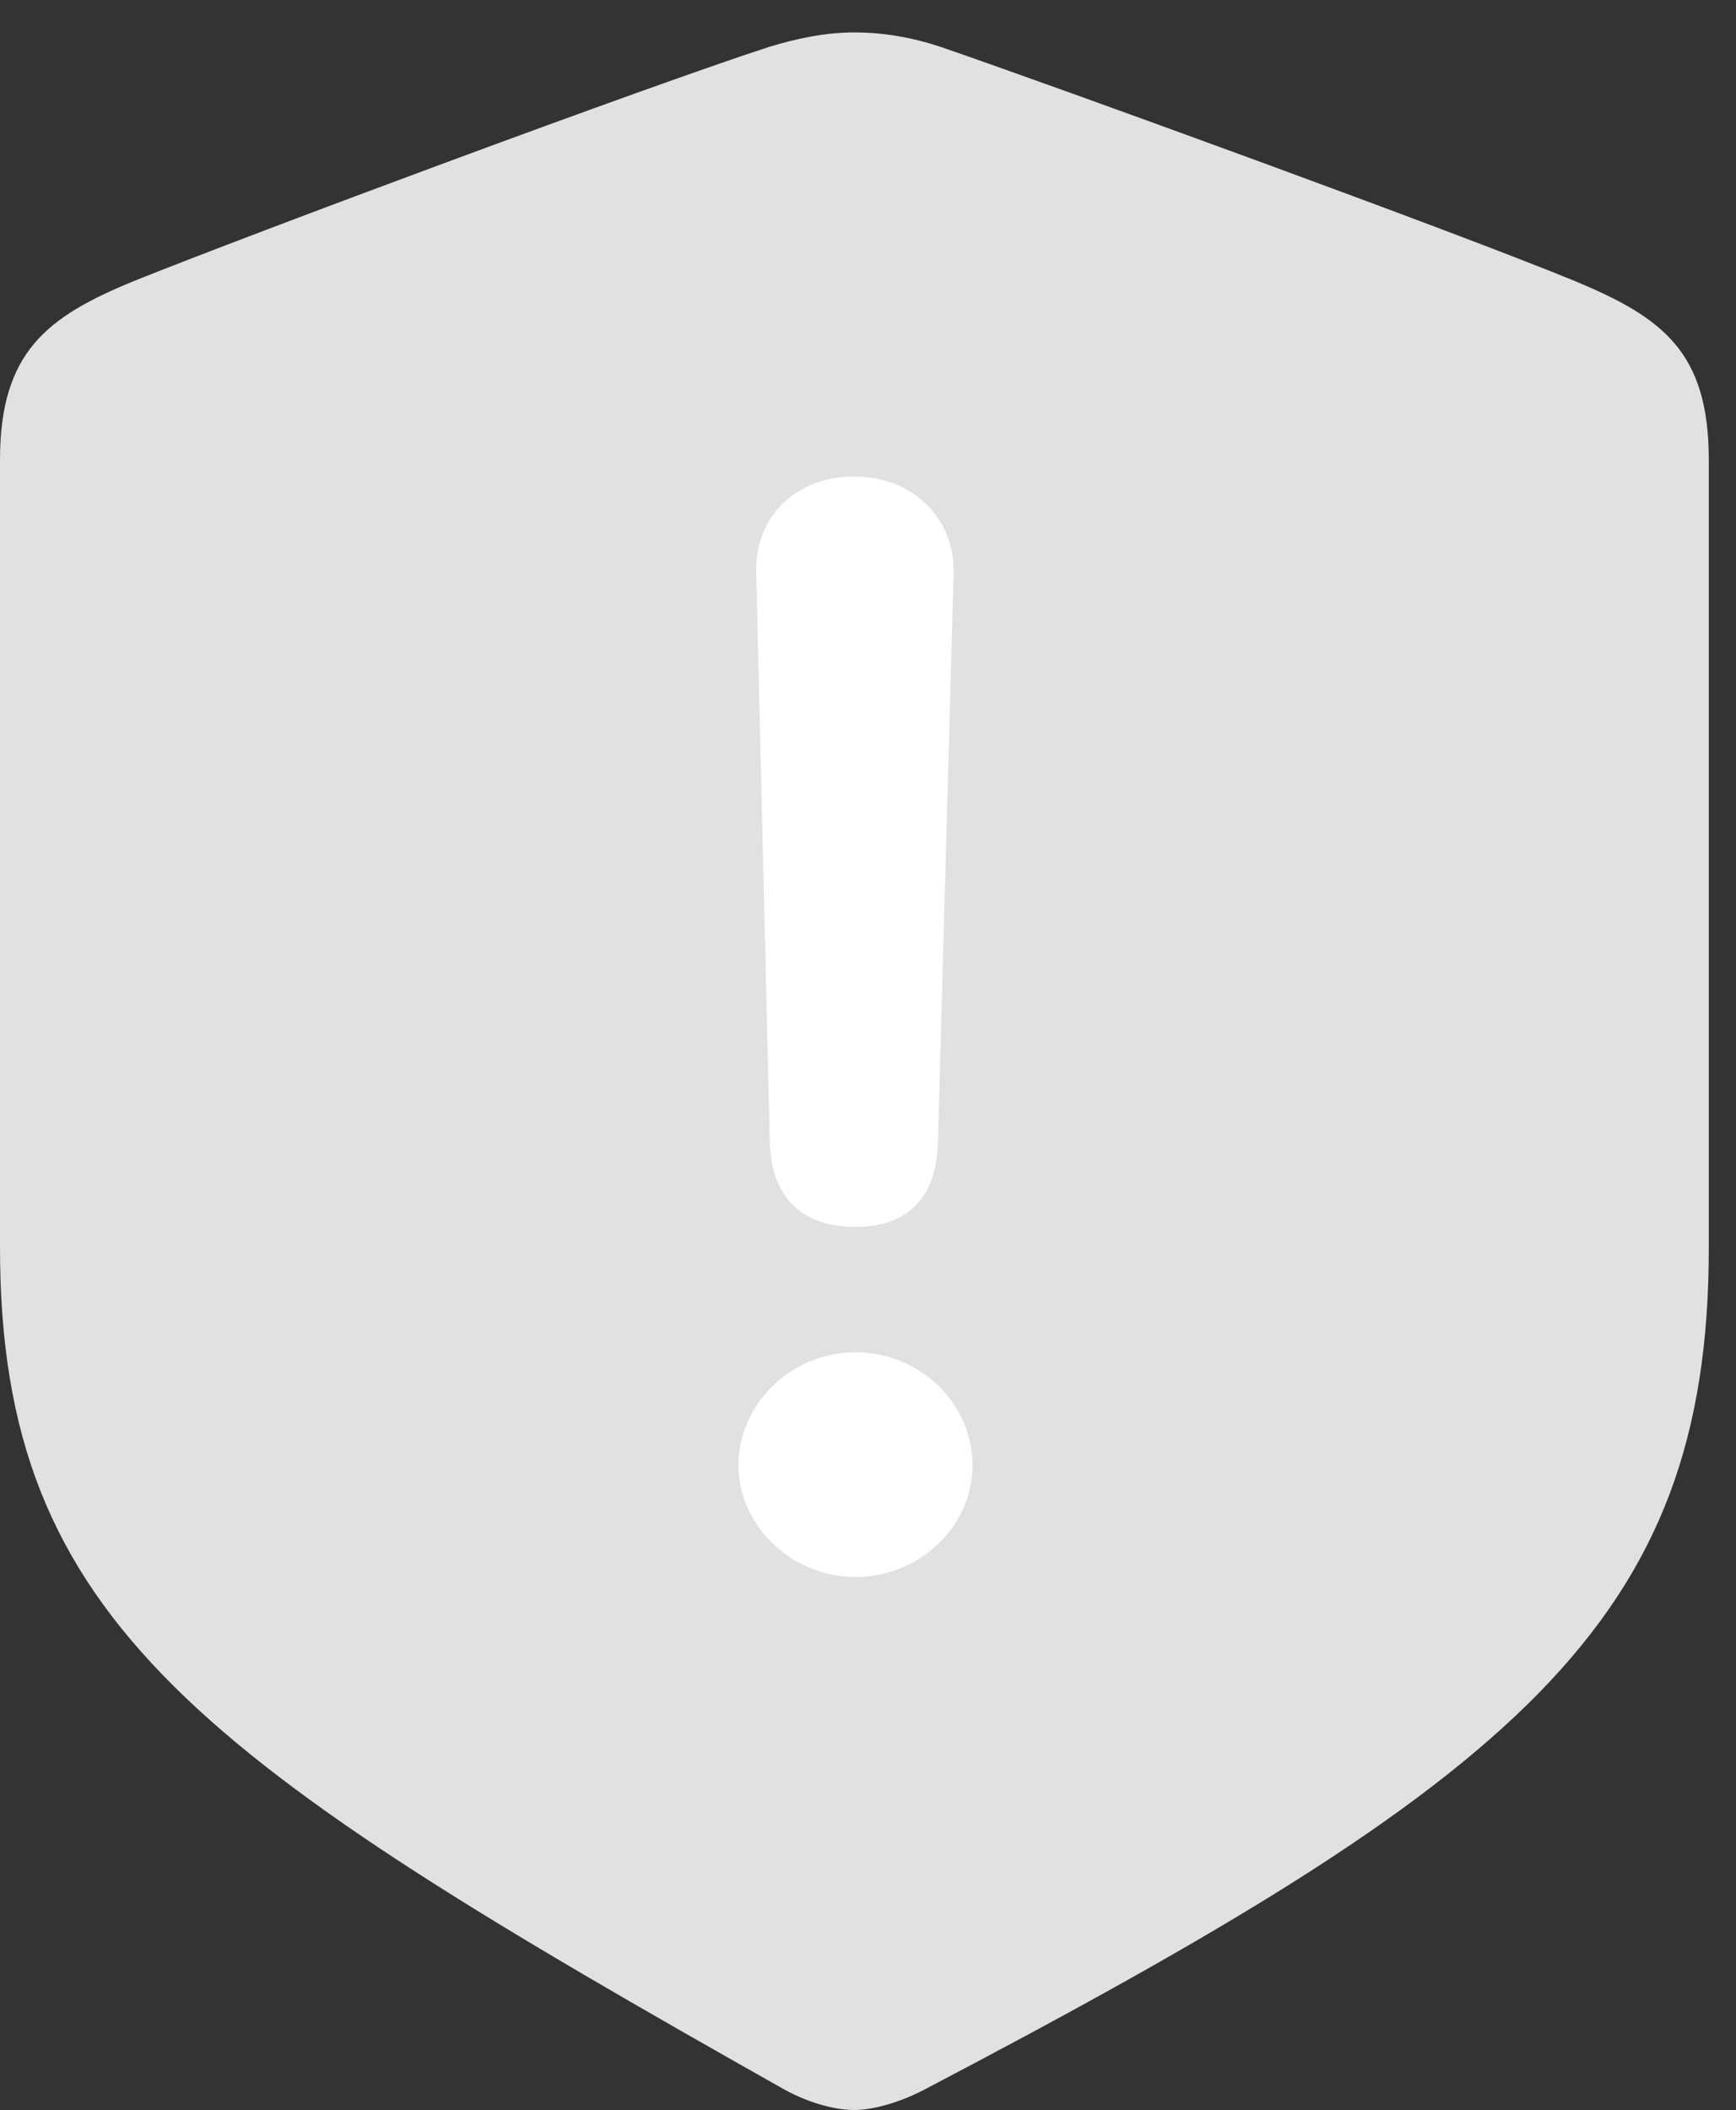 <?xml version="1.0" encoding="UTF-8"?>
<!--Generator: Apple Native CoreSVG 326-->
<!DOCTYPE svg
PUBLIC "-//W3C//DTD SVG 1.1//EN"
       "http://www.w3.org/Graphics/SVG/1.1/DTD/svg11.dtd">
<svg version="1.1" xmlns="http://www.w3.org/2000/svg" xmlns:xlink="http://www.w3.org/1999/xlink" viewBox="0 0 22.723 27.604">
 <rect x="0" y="0" width="22.723" height="27.604" fill="#333333" stroke="none"/>
 <g>
  <rect height="27.604" opacity="0" width="22.723" x="0" y="0"/>
  <path d="M11.184 27.604C11.402 27.604 11.744 27.521 12.086 27.344C19.865 23.27 22.367 21.232 22.367 16.324L22.367 6.016C22.367 4.607 21.766 4.156 20.617 3.678C19.018 3.021 13.904 1.162 12.318 0.615C11.949 0.492 11.566 0.424 11.184 0.424C10.801 0.424 10.418 0.506 10.062 0.615C8.463 1.135 3.35 3.035 1.75 3.678C0.615 4.143 0 4.607 0 6.016L0 16.324C0 21.232 2.639 23.037 10.281 27.344C10.637 27.535 10.965 27.604 11.184 27.604Z" fill="white" fill-opacity="0.85"/>
  <path d="M11.197 16.051C10.486 16.051 10.09 15.654 10.076 14.93L9.898 7.479C9.885 6.754 10.418 6.234 11.184 6.234C11.935 6.234 12.496 6.768 12.482 7.492L12.277 14.93C12.264 15.668 11.881 16.051 11.197 16.051ZM11.197 20.631C10.377 20.631 9.666 19.975 9.666 19.168C9.666 18.361 10.363 17.691 11.197 17.691C12.031 17.691 12.729 18.348 12.729 19.168C12.729 19.988 12.018 20.631 11.197 20.631Z" fill="white"/>
 </g>
</svg>
